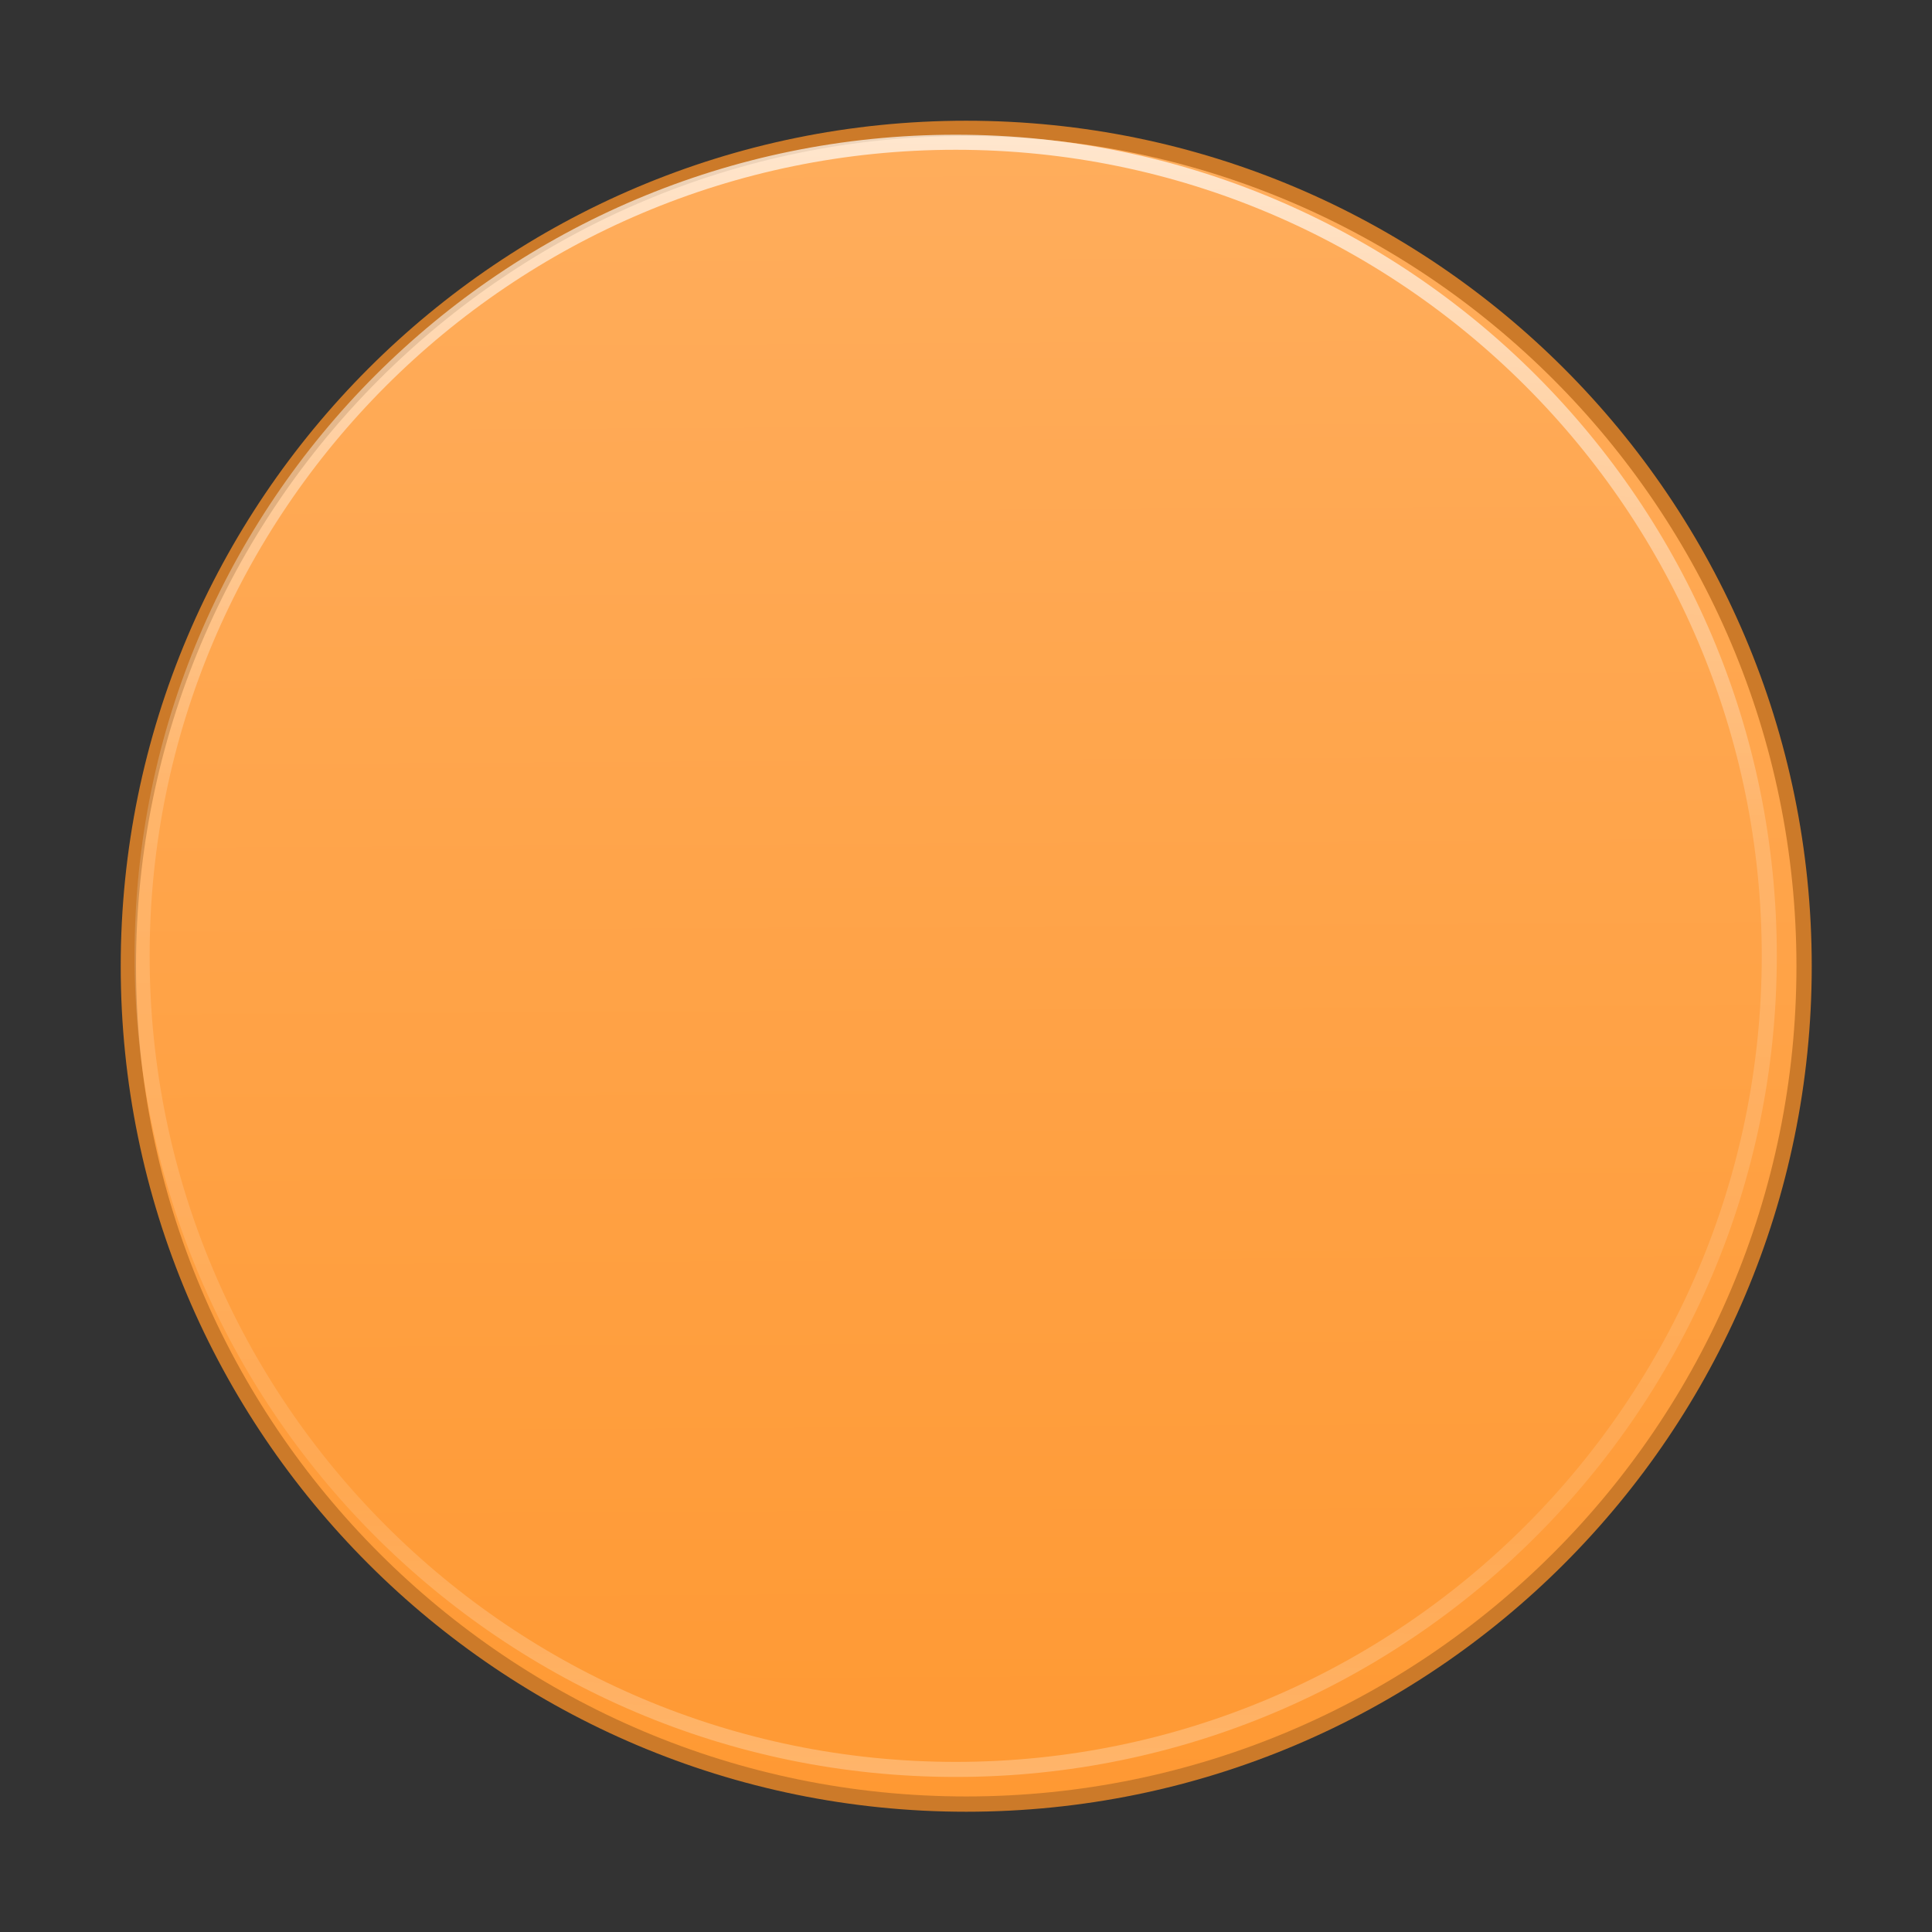 <svg xmlns="http://www.w3.org/2000/svg" xmlns:svg="http://www.w3.org/2000/svg" xmlns:xlink="http://www.w3.org/1999/xlink" id="svg8" width="16" height="16" version="1.1" viewBox="0 0 4.233 4.233"><rect x="0" y="0" width="4.233" height="4.233" fill="#333333" stroke="none"/><defs id="defs2"><linearGradient id="linearGradient1201"><stop style="stop-color:#f93;stop-opacity:1" id="stop1197" offset="0"/><stop style="stop-color:#ffad5c;stop-opacity:1" id="stop1199" offset="1"/></linearGradient><linearGradient id="linearGradient4011"><stop style="stop-color:#fff;stop-opacity:1" id="stop4013" offset="0"/><stop style="stop-color:#fff;stop-opacity:.235" id="stop4015" offset=".508"/><stop style="stop-color:#fff;stop-opacity:.157" id="stop4017" offset=".835"/><stop style="stop-color:#fff;stop-opacity:.392" id="stop4019" offset="1"/></linearGradient><radialGradient id="radialGradient3163" cx="99.157" cy="186.171" r="62.769" fx="99.157" fy="186.171" gradientTransform="matrix(0.182,0,0,0.057,24.217,293.266)" gradientUnits="userSpaceOnUse" xlink:href="#linearGradient3820-7-2-8-6"/><linearGradient id="linearGradient3820-7-2-8-6"><stop style="stop-color:#3d3d3d;stop-opacity:1" id="stop3822-2-6-5-0" offset="0"/><stop style="stop-color:#686868;stop-opacity:.498" id="stop3864-8-7-4-1" offset=".5"/><stop style="stop-color:#686868;stop-opacity:0" id="stop3824-1-2-6-7" offset="1"/></linearGradient><linearGradient id="linearGradient12398-3" x1="71.204" x2="71.204" y1="6.238" y2="44.341" gradientTransform="matrix(0.097,0,0,0.097,-4.86,292.418)" gradientUnits="userSpaceOnUse" xlink:href="#linearGradient4011"/><linearGradient id="linearGradient11527-6-5" x1="2035.165" x2="2035.165" y1="3208.074" y2="3241.997" gradientTransform="matrix(0.141,0,0,0.105,-284.55,-44.066)" gradientUnits="userSpaceOnUse" xlink:href="#linearGradient947-2"/><linearGradient id="linearGradient947-2"><stop style="stop-color:#ef6464;stop-opacity:1" id="stop943-7" offset="0"/><stop style="stop-color:#ed5353;stop-opacity:1" id="stop945-0" offset="1"/></linearGradient><linearGradient id="linearGradient944"><stop id="stop940" offset="0" style="stop-color:#f6234b;stop-opacity:1"/><stop id="stop942" offset="1" style="stop-color:#fe123e;stop-opacity:1"/></linearGradient><linearGradient id="g-9" x1="81.37" x2="81.37" y1="-161.75" y2="-229.75" gradientTransform="matrix(1.25,0,0,-1.25,-95.37,-59.909)" gradientUnits="userSpaceOnUse"><stop id="stop2725" offset="0" stop-color="#60d36b"/><stop id="stop2727" offset="1" stop-color="#27b43d"/></linearGradient><radialGradient id="asc" cx="-19.78" cy="8.26" r="20" fx="-22.446" gradientTransform="matrix(0,16,-13.75,-5.5063e-6,178.58,274.47)" gradientUnits="userSpaceOnUse"><stop id="stop2" offset="0" stop-color="#ffcd7d"/><stop id="stop4" offset=".262" stop-color="#fc8f36"/><stop id="stop6" offset=".705" stop-color="#e23a0e"/><stop id="stop8" offset="1" stop-color="#ac441f"/></radialGradient><radialGradient id="a" cx="99.157" cy="186.17" r="62.769" gradientTransform="matrix(0.191,0,0,0.06,13.289,288.639)" gradientUnits="userSpaceOnUse"><stop id="stop11" offset="0" stop-color="#3d3d3d"/><stop id="stop13" offset=".5" stop-color="#686868" stop-opacity=".498"/><stop id="stop15" offset="1" stop-color="#686868" stop-opacity="0"/></radialGradient><linearGradient id="d" x1="64.775" x2="64.034" y1="-49.85" y2="53.699" gradientTransform="translate(-2.034,73.3)" gradientUnits="userSpaceOnUse"><stop id="stop18" offset="0" stop-color="#fff"/><stop id="stop20" offset=".408" stop-color="#fff" stop-opacity=".235"/><stop id="stop22" offset=".841" stop-color="#fff" stop-opacity=".157"/><stop id="stop24" offset="1" stop-color="#fff" stop-opacity=".392"/></linearGradient><linearGradient id="c" x1="70" x2="70" y1="-33.37" y2="34" gradientTransform="translate(0,64)" gradientUnits="userSpaceOnUse"><stop id="stop27" offset="0" stop-color="#fff5ef"/><stop id="stop29" offset="1" stop-color="#fef8dd"/></linearGradient><radialGradient id="a-3" cx="32" cy="4.342" r="27.5" gradientTransform="matrix(0 1.301 -1.301 0 94.036 165.84)" gradientUnits="userSpaceOnUse"><stop id="stop2380" offset="0" stop-color="#fafafa"/><stop id="stop2382" offset="1" stop-color="#e1e1e1"/></radialGradient><radialGradient id="radialGradient12065" cx="27.484" cy="-9.084" r="55.725" gradientTransform="matrix(3.865 0 1.7084e-7 3.869 -78.822 93.571)" gradientUnits="userSpaceOnUse" xlink:href="#a-3"/><radialGradient id="d-6" cx="27.391" cy="-47.109" r="55.725" gradientTransform="matrix(2.99,0.008,-0.007,2.776,-54.839,83.435)" gradientUnits="userSpaceOnUse" xlink:href="#a-3"/><linearGradient id="f" x1="81.37" x2="81.37" y1="-154.15" y2="-237.35" gradientTransform="matrix(1.617,0,0,1.617,-248.404,149.008)" gradientUnits="userSpaceOnUse"><stop id="stop2392" offset="0" stop-color="#fff"/><stop id="stop2394" offset=".424" stop-color="#fff" stop-opacity=".235"/><stop id="stop2396" offset=".821" stop-color="#fff" stop-opacity=".157"/><stop id="stop2398" offset="1" stop-color="#fff" stop-opacity=".392"/></linearGradient><linearGradient id="e" x1="81.37" x2="81.37" y1="-237.35" y2="-154.15" gradientTransform="matrix(0.807,0,0,-0.834,-10.932,-339.892)" gradientUnits="userSpaceOnUse"><stop id="stop2401" offset="0" stop-opacity=".322"/><stop id="stop2403" offset="1" stop-opacity=".278"/></linearGradient><radialGradient id="c-7" cx="81.37" cy="-154.17" r="42.272" gradientTransform="matrix(2.391,-1.257125e-8,-1.29325e-8,-2.46,-277.197,-275.267)" gradientUnits="userSpaceOnUse" xlink:href="#a-3"/><radialGradient id="b" cx="99.157" cy="186.17" r="62.769" gradientTransform="matrix(0.687,0,0,0.215,-151.128,158.108)" gradientUnits="userSpaceOnUse"><stop id="stop2407" offset="0" stop-color="#3d3d3d"/><stop id="stop2409" offset=".5" stop-color="#686868" stop-opacity=".498"/><stop id="stop2411" offset="1" stop-color="#686868" stop-opacity="0"/></radialGradient><radialGradient id="b-1" cx="6.563" cy="8.26" r="20" fx="-9.205" gradientTransform="matrix(-1.1206e-7 3.75 -4.25 -2.503e-7 100.11 -25.612)" gradientUnits="userSpaceOnUse"><stop id="stop2638" offset="0" stop-color="#b1e198"/><stop id="stop2640" offset=".308" stop-color="#71c586"/><stop id="stop2642" offset=".654" stop-color="#04a171"/><stop id="stop2644" offset="1" stop-color="#108562"/></radialGradient><radialGradient id="a-2" cx="99.157" cy="186.17" r="62.769" gradientTransform="matrix(1 0 0 .167 0 155.14)" gradientUnits="userSpaceOnUse"><stop id="stop2647" offset="0" stop-color="#3d3d3d"/><stop id="stop2649" offset=".5" stop-color="#686868" stop-opacity=".498"/><stop id="stop2651" offset="1" stop-color="#686868" stop-opacity="0"/></radialGradient><linearGradient id="d-7" x1="64.775" x2="64.034" y1="-49.85" y2="53.699" gradientTransform="translate(-746.27,-29.529)" gradientUnits="userSpaceOnUse"><stop id="stop2654" offset="0" stop-color="#fff"/><stop id="stop2656" offset=".408" stop-color="#fff" stop-opacity=".235"/><stop id="stop2658" offset=".841" stop-color="#fff" stop-opacity=".157"/><stop id="stop2660" offset="1" stop-color="#fff" stop-opacity=".392"/></linearGradient><linearGradient id="c-0" x1="65" x2="65" y1="-36" y2="39" gradientUnits="userSpaceOnUse"><stop id="stop2663" offset="0" stop-color="#fff"/><stop id="stop2665" offset="1" stop-color="#cee7dd"/></linearGradient><linearGradient id="linearGradient4246"><stop id="stop4248" offset="0" style="stop-color:#fff;stop-opacity:1"/><stop id="stop4250" offset=".235" style="stop-color:#fff;stop-opacity:.235"/><stop id="stop4252" offset=".764" style="stop-color:#fff;stop-opacity:.157"/><stop id="stop4254" offset="1" style="stop-color:#fff;stop-opacity:.392"/></linearGradient><linearGradient id="linearGradient3242-7-3-8-9-0-2"><stop id="stop3244-5-8-5-3-4-4" offset="0" style="stop-color:#eef87e;stop-opacity:1"/><stop id="stop3246-9-5-1-2-5-3" offset=".262" style="stop-color:#cde34f;stop-opacity:1"/><stop id="stop3248-7-2-0-84-2-0" offset=".661" style="stop-color:#93b723;stop-opacity:1"/><stop id="stop3250-8-2-8-3-3-4" offset="1" style="stop-color:#5a7e0d;stop-opacity:1"/></linearGradient><radialGradient id="XMLID_2_-8" cx="299.448" cy="-290.592" r="17.153" fx="297.45" fy="-289.913" gradientTransform="matrix(0.823,0.231,0.27,-0.963,-96.227,-315.343)" gradientUnits="userSpaceOnUse"><stop id="stop228-2" offset="0" style="stop-color:#000;stop-opacity:1"/><stop id="stop230-7" offset="1" style="stop-color:#000;stop-opacity:0"/></radialGradient><linearGradient id="linearGradient2867-449-88-871-390-598-476-591-434-148-57-177-3-8-6"><stop id="stop3750-8-9-0" offset="0" style="stop-color:#a4a4a4;stop-opacity:1"/><stop id="stop3752-3-2-8" offset=".262" style="stop-color:#969696;stop-opacity:1"/><stop id="stop3754-7-2-7" offset=".705" style="stop-color:#8e8e8e;stop-opacity:1"/><stop id="stop3756-9-3-6" offset="1" style="stop-color:#666;stop-opacity:1"/></linearGradient><linearGradient id="linearGradient5267" x1="71.204" x2="71.204" y1="6.895" y2="44.009" gradientTransform="matrix(2.757,0,0,2.757,-133.252,-67.906)" gradientUnits="userSpaceOnUse" xlink:href="#linearGradient4246"/><radialGradient id="radialGradient5270" cx="18.164" cy="8.45" r="20" fx="8.895" fy="8.599" gradientTransform="matrix(0,3.503,-3.309,-4.0448548e-8,92.459,-62.015)" gradientUnits="userSpaceOnUse" xlink:href="#linearGradient3242-7-3-8-9-0-2"/><linearGradient id="linearGradient5275" x1="-1085.959" x2="-474.685" y1="539.41" y2="375.619" gradientTransform="matrix(0.178,0,0,0.15,216.713,-67.152)" gradientUnits="userSpaceOnUse" xlink:href="#XMLID_2_-8"/><radialGradient id="radialGradient5279" cx="15.645" cy="8.45" r="20" fx="-.123" fy="8.45" gradientTransform="matrix(-1.7030133e-7,2.799,-2.637,-1.9276587e-7,86.78,-49.342)" gradientUnits="userSpaceOnUse" xlink:href="#linearGradient2867-449-88-871-390-598-476-591-434-148-57-177-3-8"/><radialGradient id="radialGradient5282" cx="99.157" cy="186.171" r="62.769" fx="99.157" fy="186.171" gradientTransform="matrix(1,0,0,0.167,0,155.142)" gradientUnits="userSpaceOnUse" xlink:href="#linearGradient3820-7-2-8-6"/><radialGradient id="radialGradient5015" cx="99.157" cy="186.171" r="62.769" fx="99.157" fy="186.171" gradientTransform="matrix(1,0,0,0.167,0,155.142)" gradientUnits="userSpaceOnUse" xlink:href="#linearGradient3820-7-2-8-6"/><radialGradient id="radialGradient5007" cx="15.645" cy="8.45" r="20" fx="-.223" fy="8.45" gradientTransform="matrix(-9.6613255e-8,1.588,-1.496,-1.0935756e-7,44.64,2.874)" gradientUnits="userSpaceOnUse" xlink:href="#linearGradient2867-449-88-871-390-598-476-591-434-148-57-177-3-8"/><linearGradient id="linearGradient2867-449-88-871-390-598-476-591-434-148-57-177-3-8"><stop id="stop3750-8-9" offset="0" style="stop-color:#8de53e;stop-opacity:1"/><stop id="stop3752-3-2" offset=".262" style="stop-color:#95de55;stop-opacity:1"/><stop id="stop3754-7-2" offset=".705" style="stop-color:#82de31;stop-opacity:1"/><stop id="stop3756-9-3" offset="1" style="stop-color:#60cc00;stop-opacity:1"/></linearGradient><linearGradient id="linearGradient3796" x1="31.972" x2="31.972" y1="3.884" y2="61.89" gradientUnits="userSpaceOnUse" xlink:href="#linearGradient4806"/><linearGradient id="linearGradient4806"><stop id="stop4808" offset="0" style="stop-color:#fff;stop-opacity:1"/><stop id="stop4810" offset=".424" style="stop-color:#fff;stop-opacity:.235"/><stop id="stop4812" offset=".821" style="stop-color:#fff;stop-opacity:.157"/><stop id="stop4814" offset="1" style="stop-color:#fff;stop-opacity:.392"/></linearGradient><radialGradient id="b-6" cx="-19.78" cy="8.26" r="20" fx="-22.446" gradientTransform="matrix(0,16,-13.75,-5.5063e-6,27.385,278.54)" gradientUnits="userSpaceOnUse"><stop id="stop1131" offset="0" stop-color="#ffcd7d"/><stop id="stop1133" offset=".262" stop-color="#fc8f36"/><stop id="stop1135" offset=".705" stop-color="#e23a0e"/><stop id="stop1137" offset="1" stop-color="#ac441f"/></radialGradient><radialGradient id="a-7" cx="99.157" cy="186.17" r="62.769" gradientTransform="matrix(0.687,0,0,0.215,-750.292,-24.455)" gradientUnits="userSpaceOnUse"><stop id="stop1140" offset="0" stop-color="#3d3d3d"/><stop id="stop1142" offset=".5" stop-color="#686868" stop-opacity=".498"/><stop id="stop1144" offset="1" stop-color="#686868" stop-opacity="0"/></radialGradient><linearGradient id="c-3" x1="70" x2="70" y1="-33.37" y2="34" gradientTransform="translate(-659.575,52.118)" gradientUnits="userSpaceOnUse"><stop id="stop1156" offset="0" stop-color="#fff5ef"/><stop id="stop1158" offset="1" stop-color="#fef8dd"/></linearGradient><linearGradient id="linearGradient5228-5" x1="167.983" x2="167.983" y1="8.508" y2="54.78" gradientTransform="matrix(0.434,0,0,0.436,-38.09,273.281)" gradientUnits="userSpaceOnUse" xlink:href="#linearGradient5803"/><linearGradient id="linearGradient5803"><stop style="stop-color:#fff5ef;stop-opacity:1" id="stop5805" offset="0"/><stop style="stop-color:#fef8dd;stop-opacity:1" id="stop5807" offset="1"/></linearGradient><linearGradient id="linearGradient946" x1="64.346" x2="63.725" y1="118.398" y2="7.702" gradientUnits="userSpaceOnUse" xlink:href="#linearGradient944"/><clipPath id="clipPath983" clipPathUnits="userSpaceOnUse"><path id="path985" d="m 63.725,7.702 c -30.081,0 -54.517,24.436 -54.517,54.517 0,30.081 24.436,54.517 54.517,54.517 30.081,0 54.517,-24.436 54.517,-54.517 0,-30.081 -24.436,-54.517 -54.517,-54.517 z" style="color:#000;opacity:1;fill:url(#linearGradient946);fill-opacity:1;stroke:none;stroke-width:1.048;stroke-opacity:1"/></clipPath><linearGradient id="linearGradient995" x1="66.219" x2="64.296" y1="3.737" y2="119.108" gradientUnits="userSpaceOnUse" xlink:href="#linearGradient4806"/><linearGradient id="linearGradient1178" x1="64.346" x2="63.725" y1="118.398" y2="7.702" gradientTransform="matrix(0.033,0,0,0.033,-0.009,292.808)" gradientUnits="userSpaceOnUse" xlink:href="#linearGradient1201"/></defs><g id="layer1" transform="translate(0,-292.767)"><g id="layer1-5" transform="matrix(0.265,0,0,0.265,15.436,271.462)" style="display:none"><rect style="opacity:1;fill:#bdbdbd;fill-opacity:1;stroke:none;stroke-width:2.513;stroke-linecap:round;stroke-linejoin:round;stroke-miterlimit:4;stroke-dasharray:none;stroke-opacity:1" id="rect934" width="128" height="128" x="0" y="0"/></g><path id="path961" d="m 2.117,293.065 c -1.004,0 -1.819,0.815 -1.819,1.819 0,1.004 0.815,1.819 1.819,1.819 1.004,0 1.819,-0.815 1.819,-1.819 0,-1.004 -0.815,-1.819 -1.819,-1.819 z" style="color:#000;opacity:1;fill:none;fill-opacity:1;stroke:#cc7a29;stroke-width:.067;stroke-miterlimit:4;stroke-dasharray:none;stroke-opacity:1"/><path style="color:#000;opacity:1;fill:url(#linearGradient1178);fill-opacity:1;stroke:none;stroke-width:.035;stroke-opacity:1" id="path36" d="m 2.117,293.065 c -1.004,0 -1.819,0.815 -1.819,1.819 0,1.004 0.815,1.819 1.819,1.819 1.004,0 1.819,-0.815 1.819,-1.819 0,-1.004 -0.815,-1.819 -1.819,-1.819 z"/><path style="color:#000;opacity:1;fill:none;fill-opacity:1;stroke:url(#linearGradient995);stroke-width:2;stroke-miterlimit:4;stroke-dasharray:none;stroke-opacity:.742" id="path973" d="m 63.725,7.702 c -30.081,0 -54.517,24.436 -54.517,54.517 0,30.081 24.436,54.517 54.517,54.517 30.081,0 54.517,-24.436 54.517,-54.517 0,-30.081 -24.436,-54.517 -54.517,-54.517 z" clip-path="url(#clipPath983)" transform="matrix(0.033,0,0,0.033,-0.009,292.808)"/></g></svg>